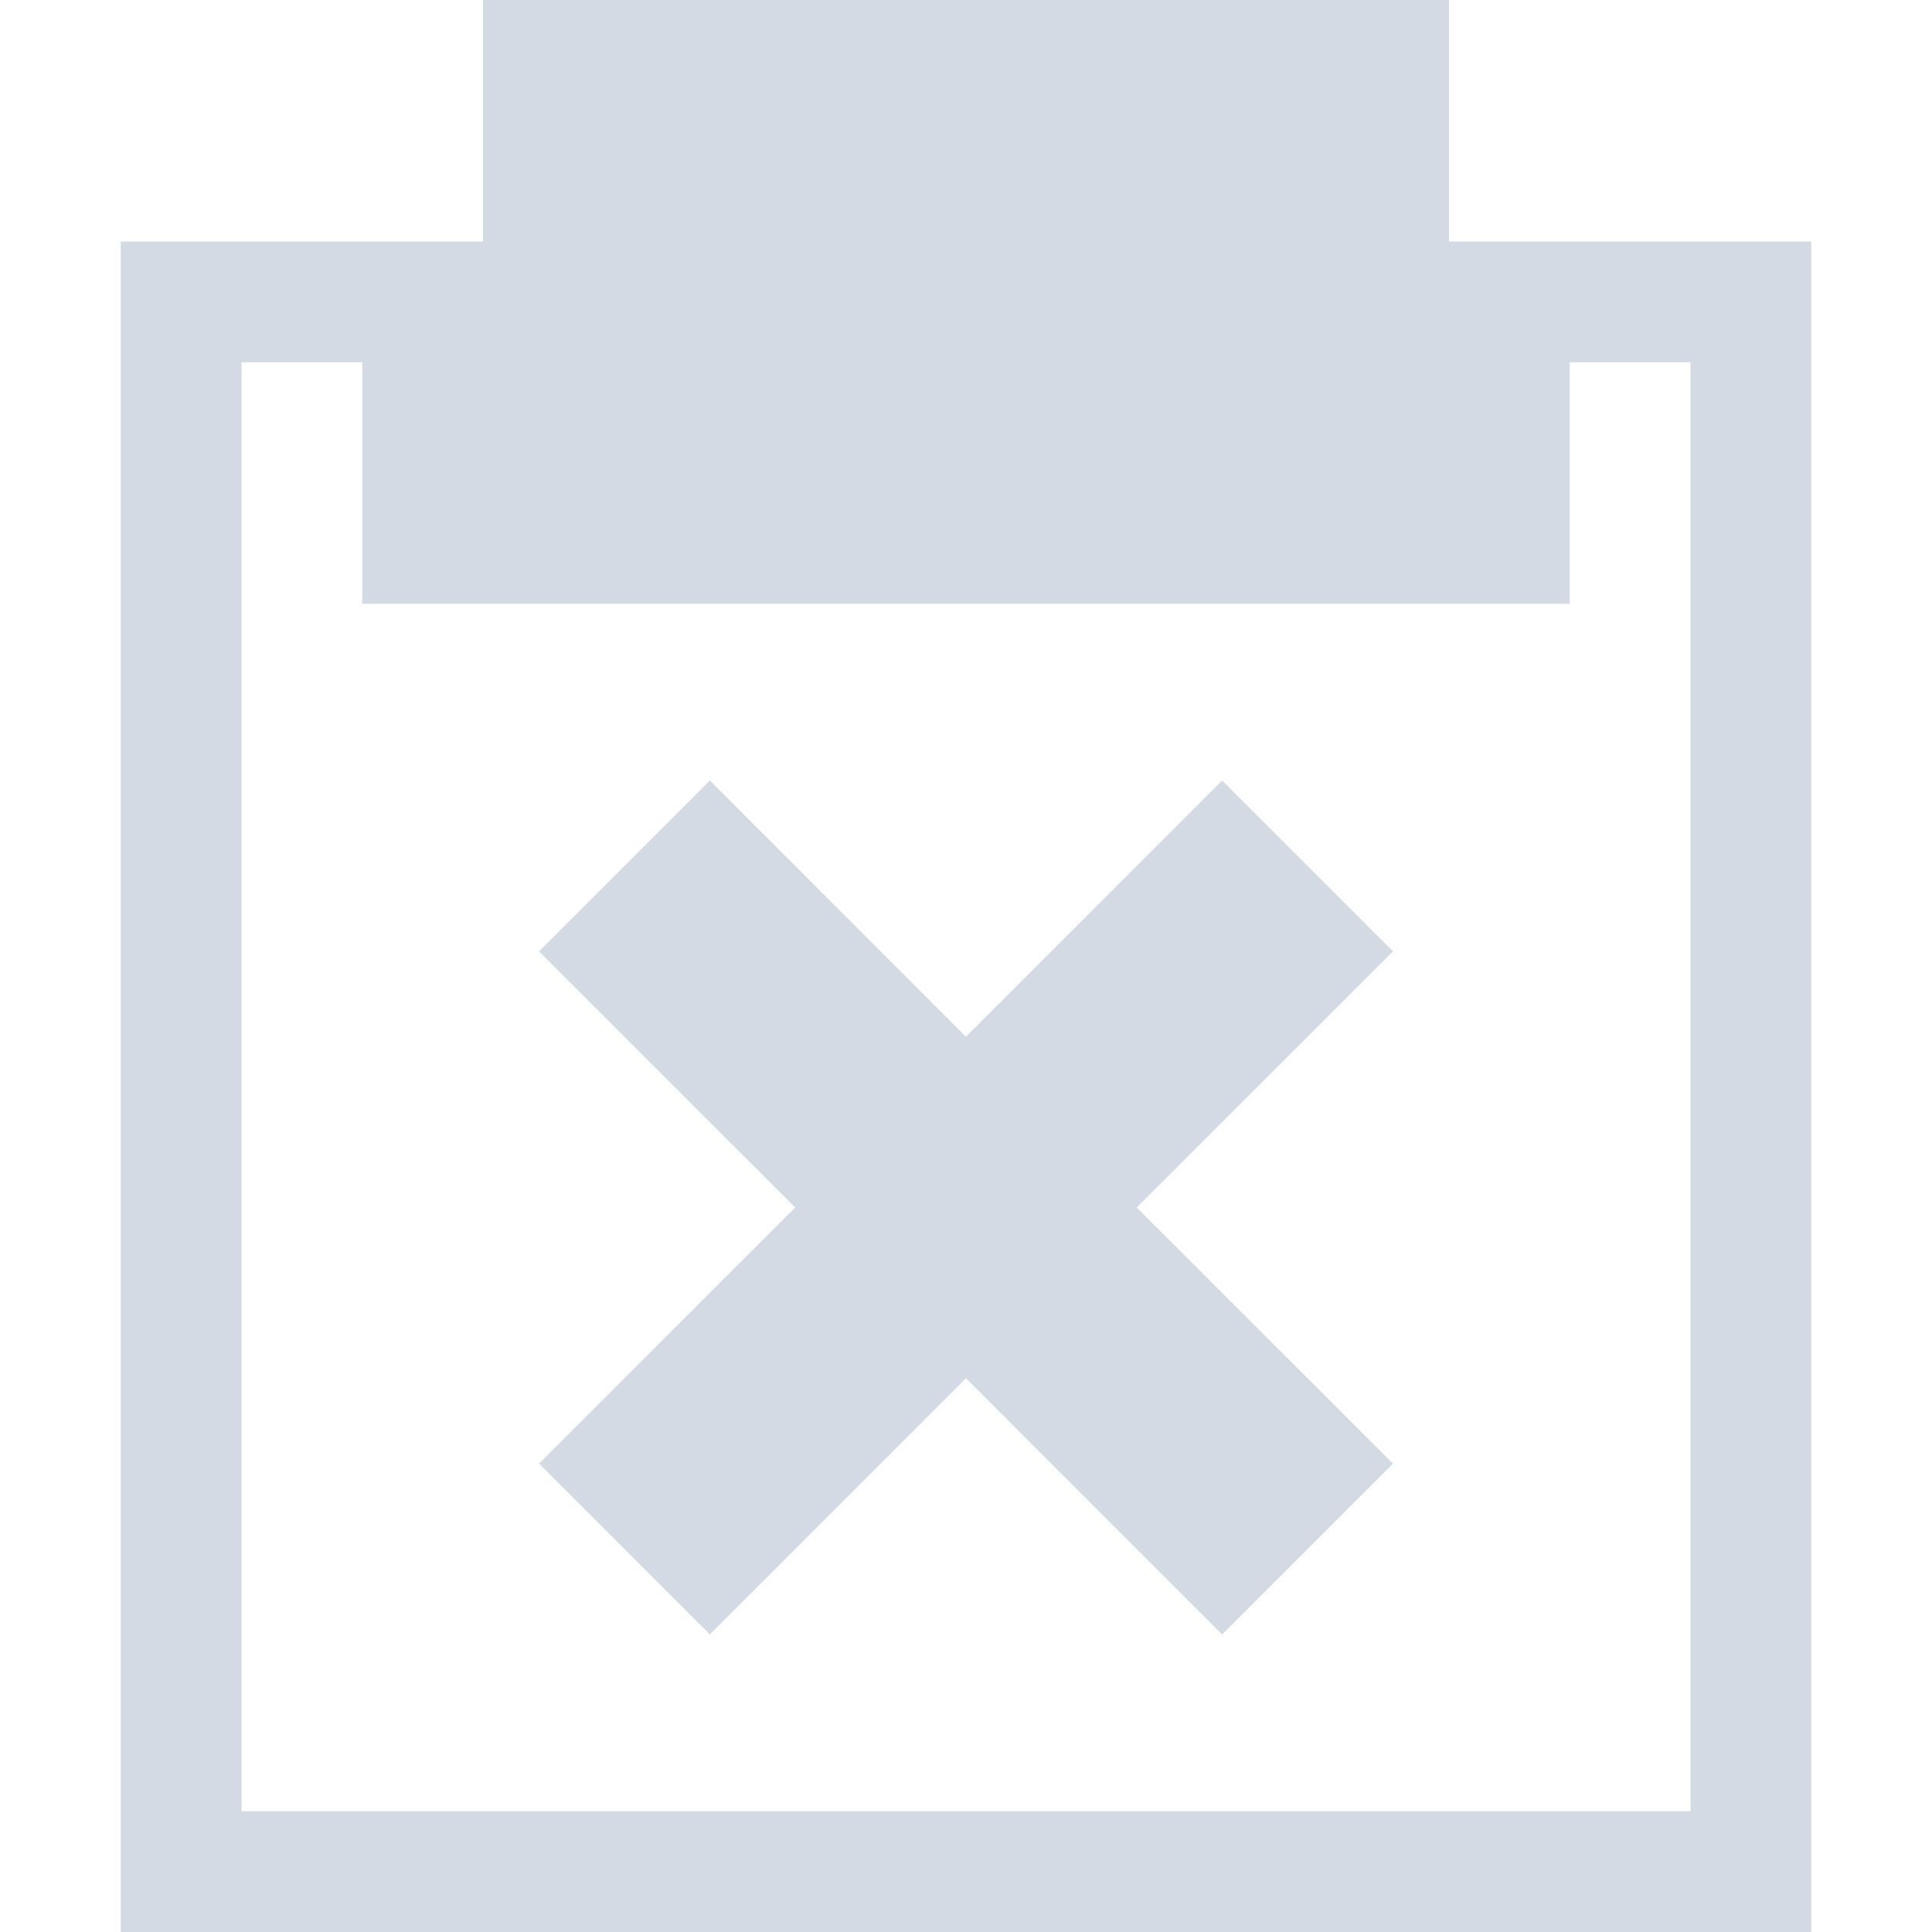 <?xml version="1.0" encoding="UTF-8" standalone="no"?>
<!-- Created with Inkscape (http://www.inkscape.org/) -->

<svg
   xmlns:dc="http://purl.org/dc/elements/1.1/"
   xmlns:cc="http://creativecommons.org/ns#"
   xmlns:rdf="http://www.w3.org/1999/02/22-rdf-syntax-ns#"
   xmlns:svg="http://www.w3.org/2000/svg"
   xmlns="http://www.w3.org/2000/svg"
   xmlns:sodipodi="http://sodipodi.sourceforge.net/DTD/sodipodi-0.dtd"
   xmlns:inkscape="http://www.inkscape.org/namespaces/inkscape"
   id="svg7384"
   height="16"
   width="16"
   version="1.1"
   sodipodi:docname="task-past-due-symbolic.svg"
   inkscape:version="0.92.1 r15371">
  <defs
     id="defs11" />
  <sodipodi:namedview
     pagecolor="#ffffff"
     bordercolor="#666666"
     borderopacity="1"
     objecttolerance="10"
     gridtolerance="10"
     guidetolerance="10"
     inkscape:pageopacity="0"
     inkscape:pageshadow="2"
     inkscape:window-width="1600"
     inkscape:window-height="808"
     id="namedview9"
     showgrid="false"
     inkscape:zoom="14.75"
     inkscape:cx="8"
     inkscape:cy="8"
     inkscape:window-x="0"
     inkscape:window-y="0"
     inkscape:window-maximized="1"
     inkscape:current-layer="svg7384" />
  <title
     id="title9167">Gnome Symbolic Icon Theme</title>
  <path
     class="ColorScheme-Text"
     id="path4146"
     d="M 4,-5.0000001e-8 V 2 h -2 -1 V 16 H 2 15 V 15 2 H 14 12 V -5.0000001e-8 Z M 2,3 h 1 V 5 H 13 V 3 h 1 V 15 H 2 Z"
     style="color:#31363b;opacity:1;fill:#d3dae3;fill-opacity:1;stroke:none"
     inkscape:connector-curvature="0"
     sodipodi:nodetypes="cccccccccccccccccccccc" />
  <path
     style="opacity:1;vector-effect:none;fill:#d3dae3;fill-opacity:1;stroke:none;stroke-width:2.76;stroke-linecap:round;stroke-linejoin:round;stroke-miterlimit:4;stroke-dasharray:none;stroke-dashoffset:0;stroke-opacity:1"
     d="M 4.464,7.879 6.586,10 4.464,12.121 5.879,13.536 8,11.414 10.121,13.536 11.536,12.121 9.414,10 11.536,7.879 10.121,6.464 8,8.586 5.879,6.464 Z"
     id="rect4552"
     inkscape:connector-curvature="0" />
</svg>
